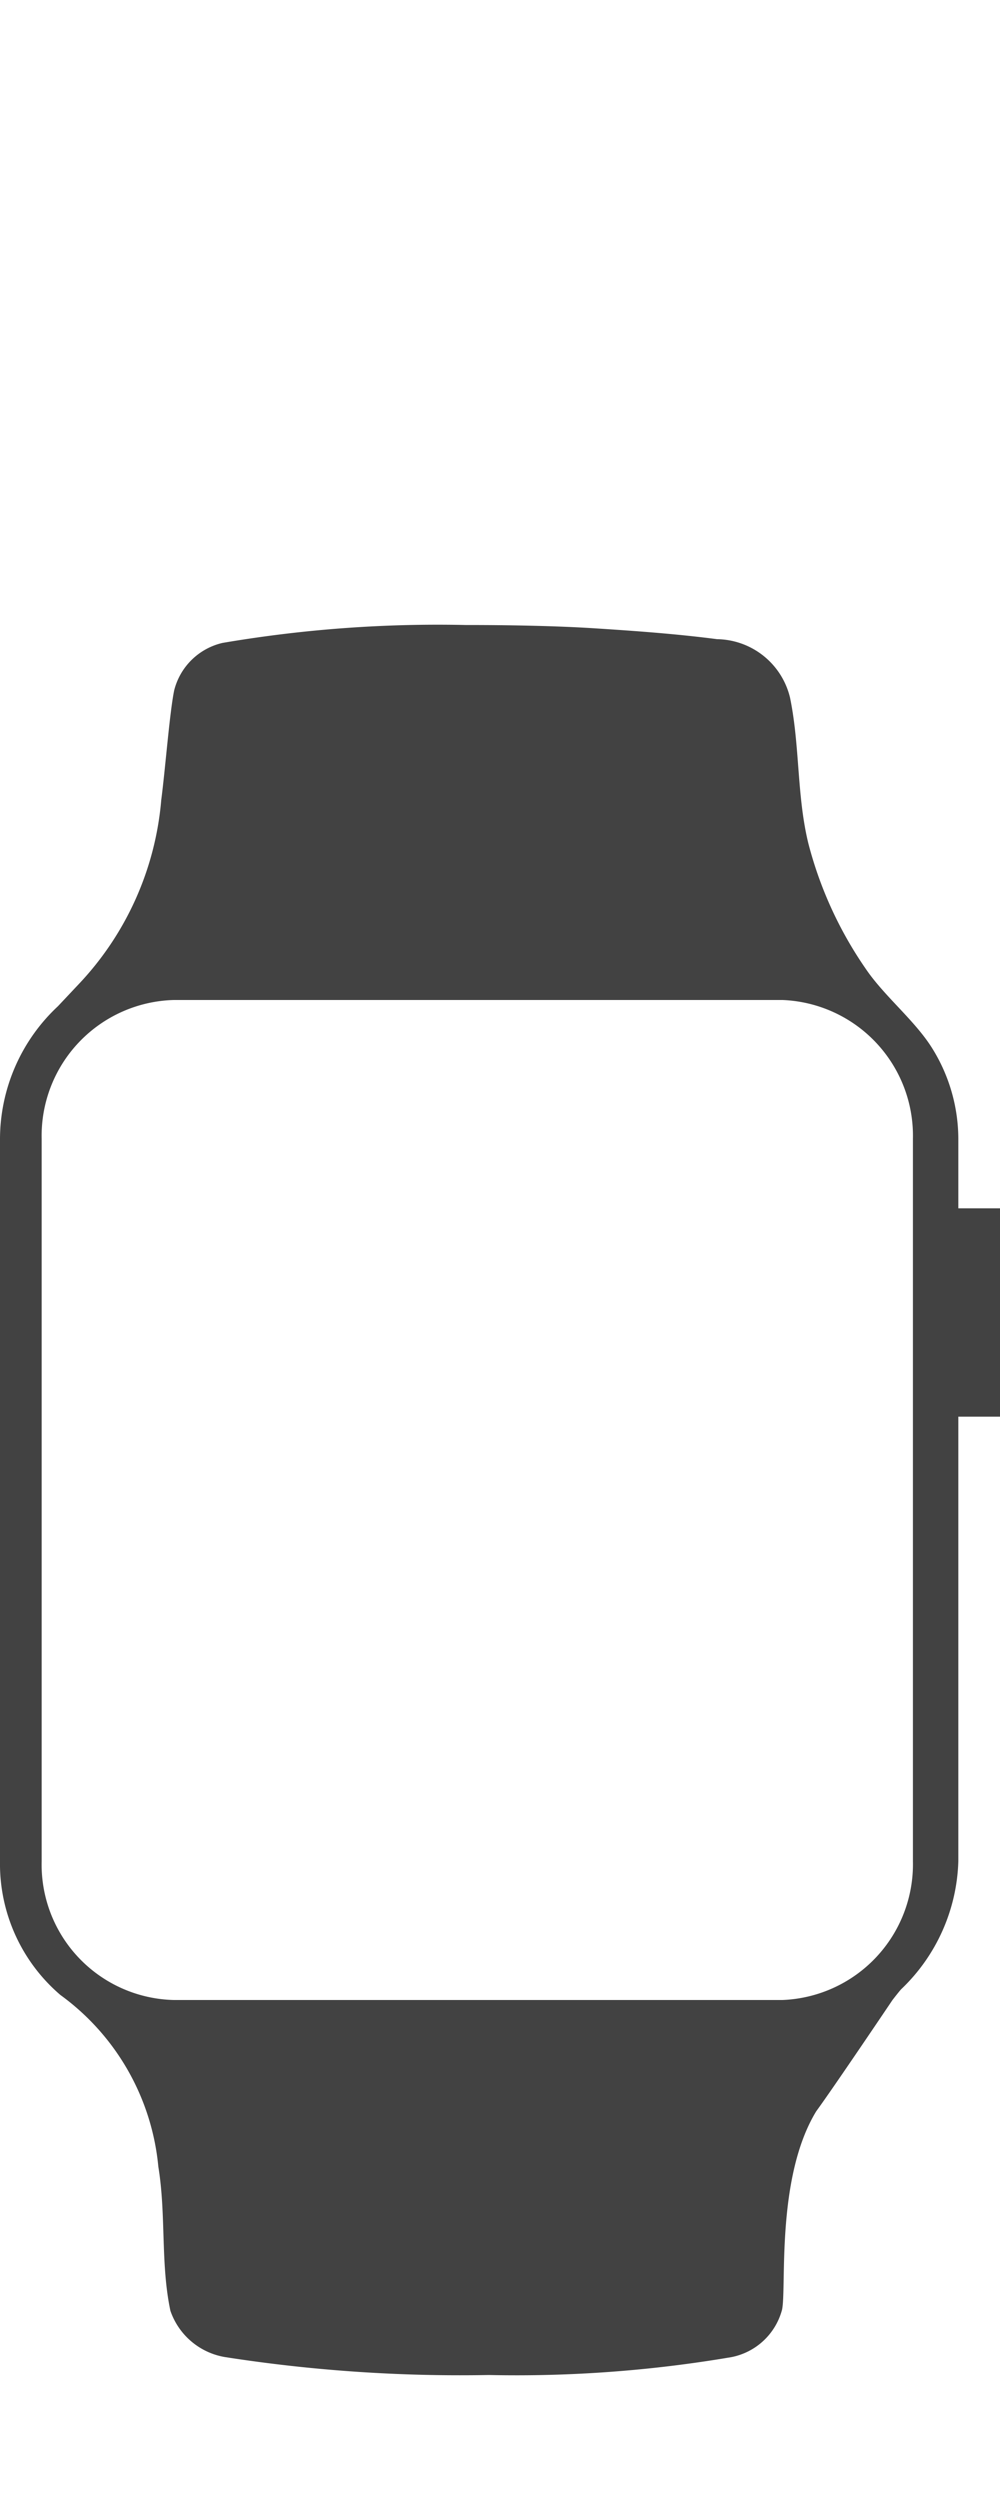 <svg id="Light" xmlns="http://www.w3.org/2000/svg" viewBox="0 0 24 60"><defs><style>.cls-1{fill:#424242;}</style></defs><title>watch_series_3</title><path id="Apple_Watch_Series_1" data-name="Apple Watch Series 1" class="cls-1" d="M24,34V29H23V27.33a4.13,4.13,0,0,0-.62-2.16c-.42-.68-1.16-1.26-1.61-1.93a9.44,9.44,0,0,1-1.37-3c-.28-1.15-.2-2.34-.44-3.5a1.83,1.83,0,0,0-1.75-1.4c-1-.13-2-.2-2.93-.26S12.19,15,11.17,15a30.73,30.73,0,0,0-5.83.43,1.56,1.56,0,0,0-1.16,1.14c-.11.54-.21,1.86-.31,2.63a7.33,7.33,0,0,1-2,4.44l-.48.51A4.37,4.37,0,0,0,0,27.33V44.67a4.14,4.14,0,0,0,1.45,3.21A5.76,5.76,0,0,1,3.8,52c.19,1.16.05,2.33.29,3.46a1.68,1.68,0,0,0,1.31,1.11,36.65,36.65,0,0,0,6.33.43,30.73,30.73,0,0,0,5.83-.43,1.57,1.57,0,0,0,1.21-1.14c.11-.54-.15-3.17.82-4.76C20,50.11,21.42,48,21.42,48s.17-.22.21-.26A4.42,4.42,0,0,0,23,44.67V34ZM21.91,44.67A3.26,3.26,0,0,1,18.78,48H4.17A3.25,3.25,0,0,1,1,44.67V27.33A3.26,3.26,0,0,1,4.17,24H18.78a3.26,3.26,0,0,1,3.13,3.33Z"/></svg>